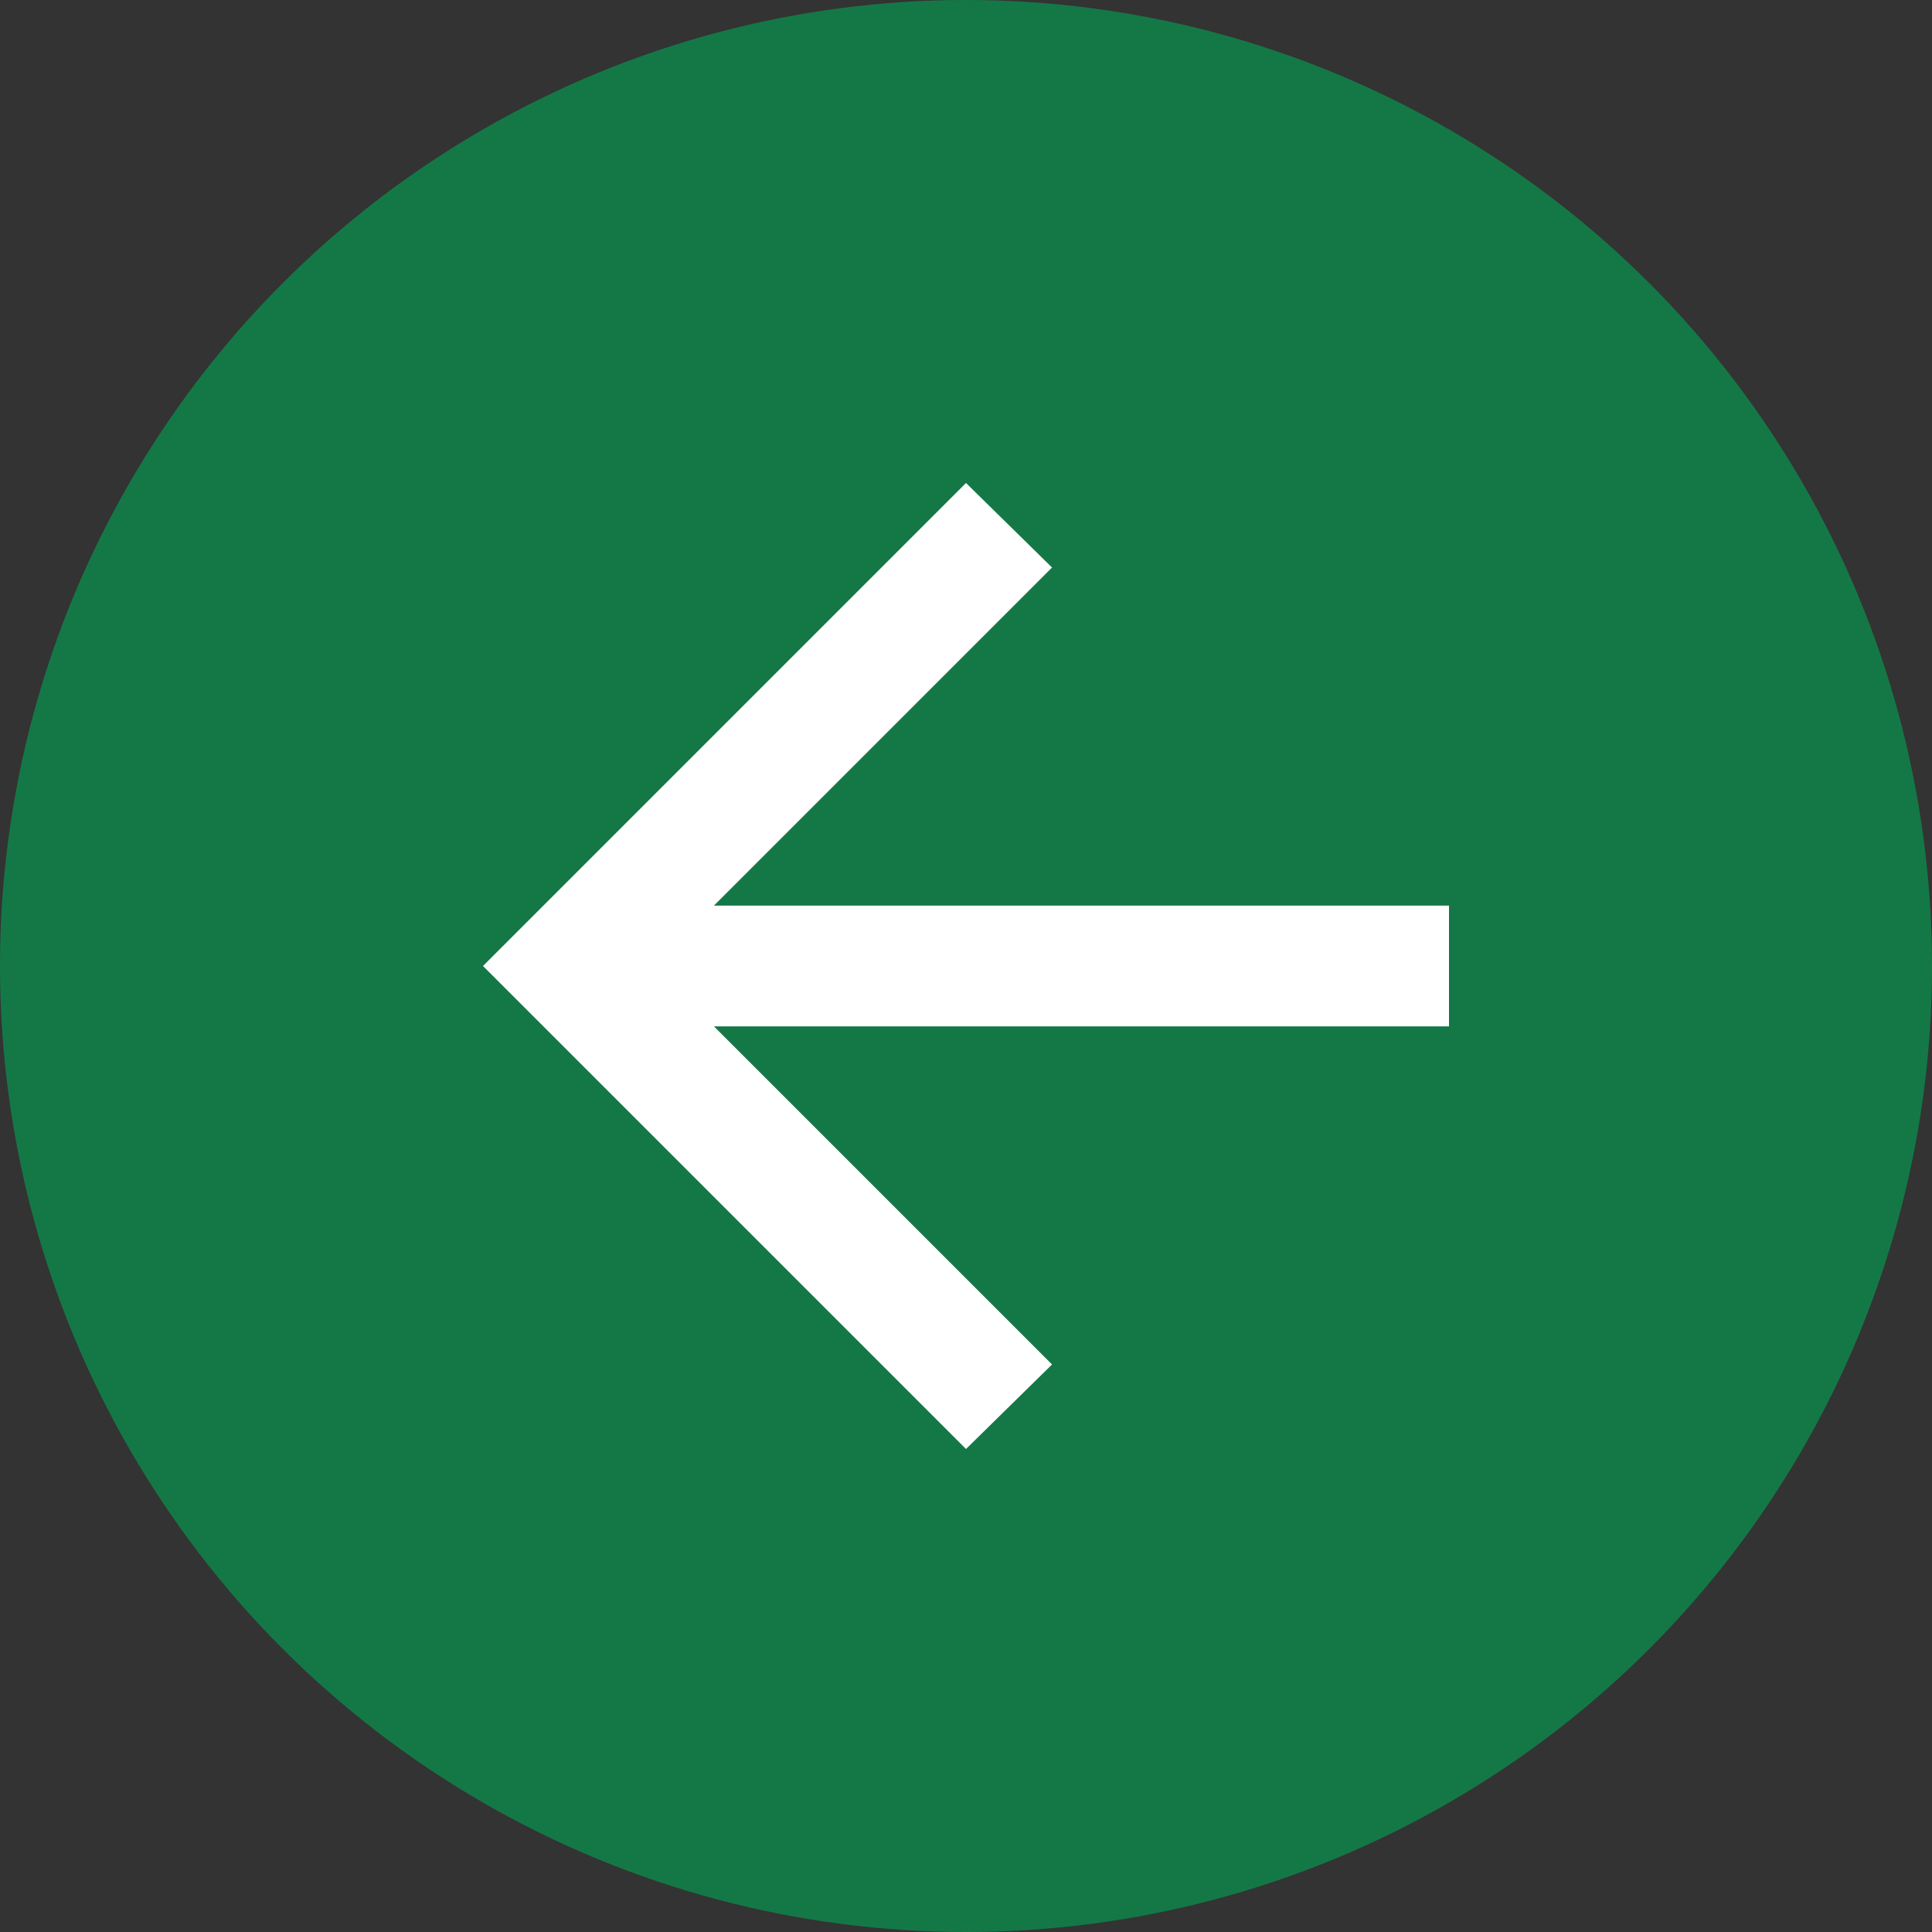 <svg width="32" height="32" viewBox="0 0 32 32" fill="none" xmlns="http://www.w3.org/2000/svg">
<rect x="0" y="0" width="32" height="32" fill="#333333" stroke="none"/>
<circle cx="16" cy="16" r="16" fill="#147846"/>
<path d="M16 24L8 16L16 8L17.425 9.4L11.825 15H24V17H11.825L17.425 22.6L16 24Z" fill="white"/>
</svg>
